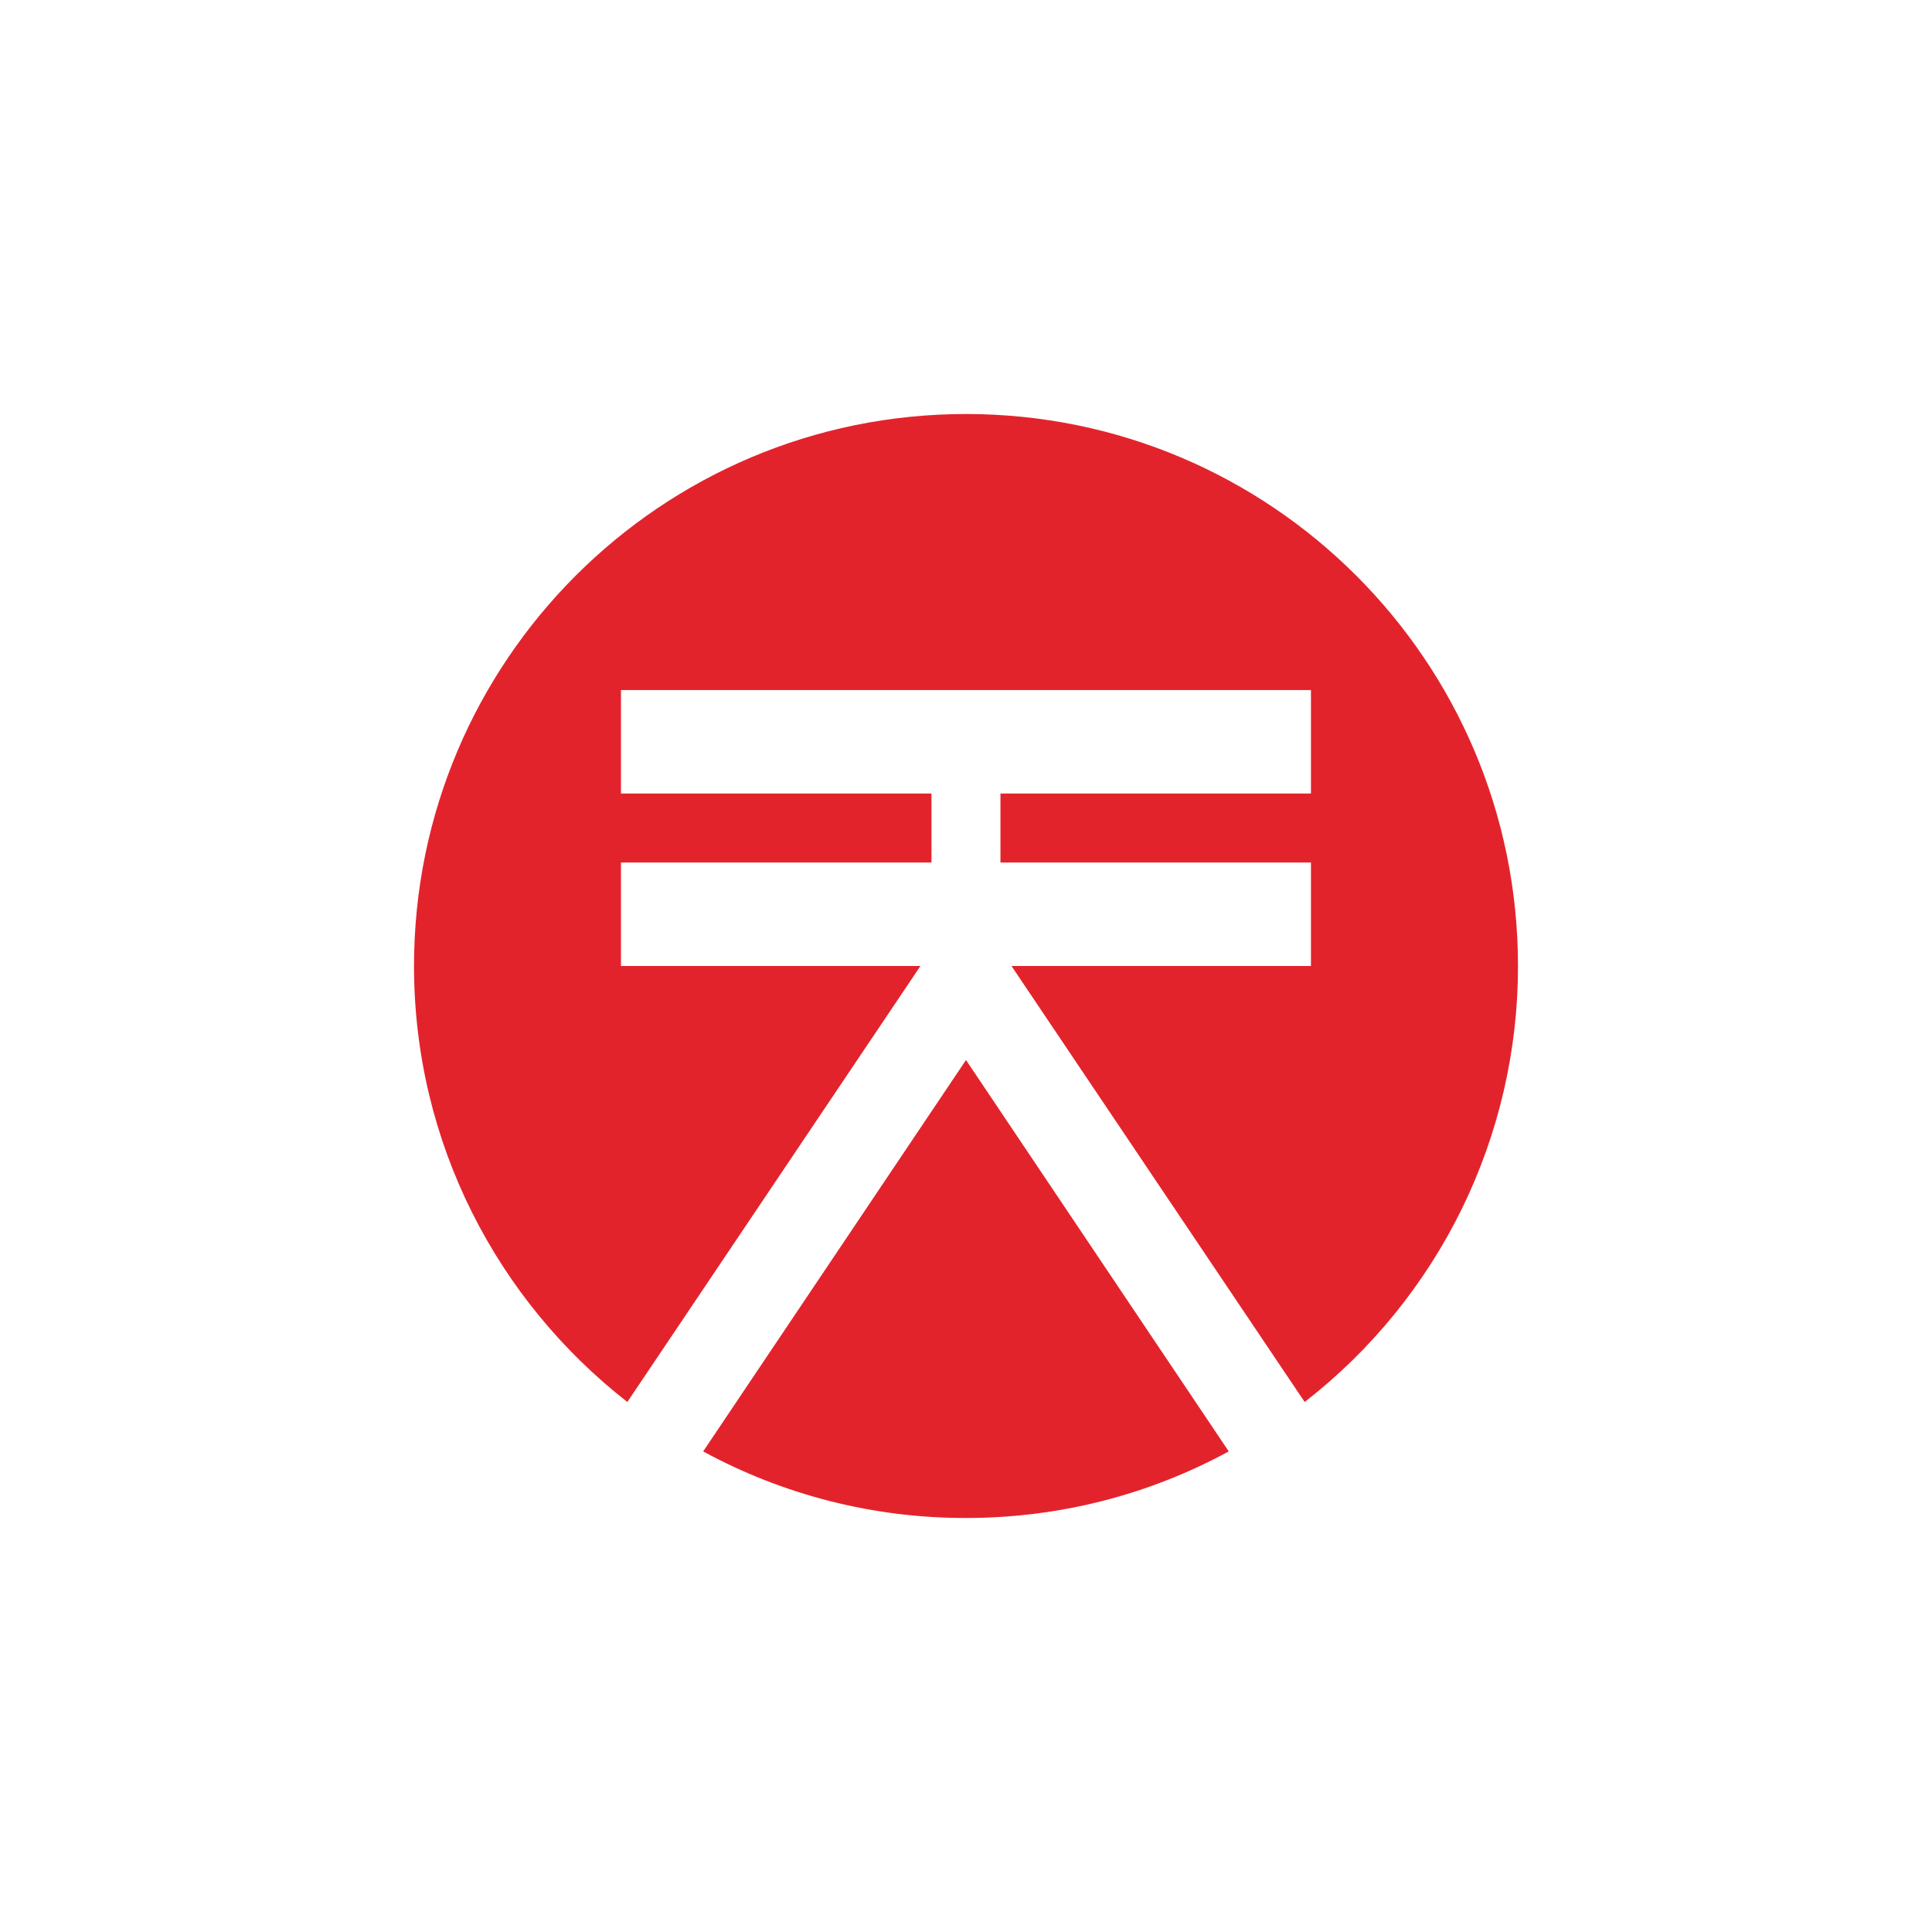 <svg width="24" height="24" viewBox="0 0 24 24" fill="none" xmlns="http://www.w3.org/2000/svg">
<path d="M8.735 18.03C9.737 18.575 10.86 18.859 12 18.857C13.179 18.857 14.291 18.559 15.264 18.03L12 13.168L8.735 18.03Z" fill="#E3232C"/>
<path d="M7.714 12V10.714H11.571V9.857H7.714V8.572H16.285V9.857H12.428V10.714H16.285V12H12.565L16.207 17.416C17.032 16.776 17.7 15.954 18.16 15.016C18.619 14.077 18.858 13.045 18.857 12C18.857 8.213 15.787 5.143 12 5.143C8.212 5.143 5.143 8.213 5.143 12C5.143 14.201 6.182 16.158 7.793 17.416L11.434 12H7.714Z" fill="#E3232C"/>
</svg>
